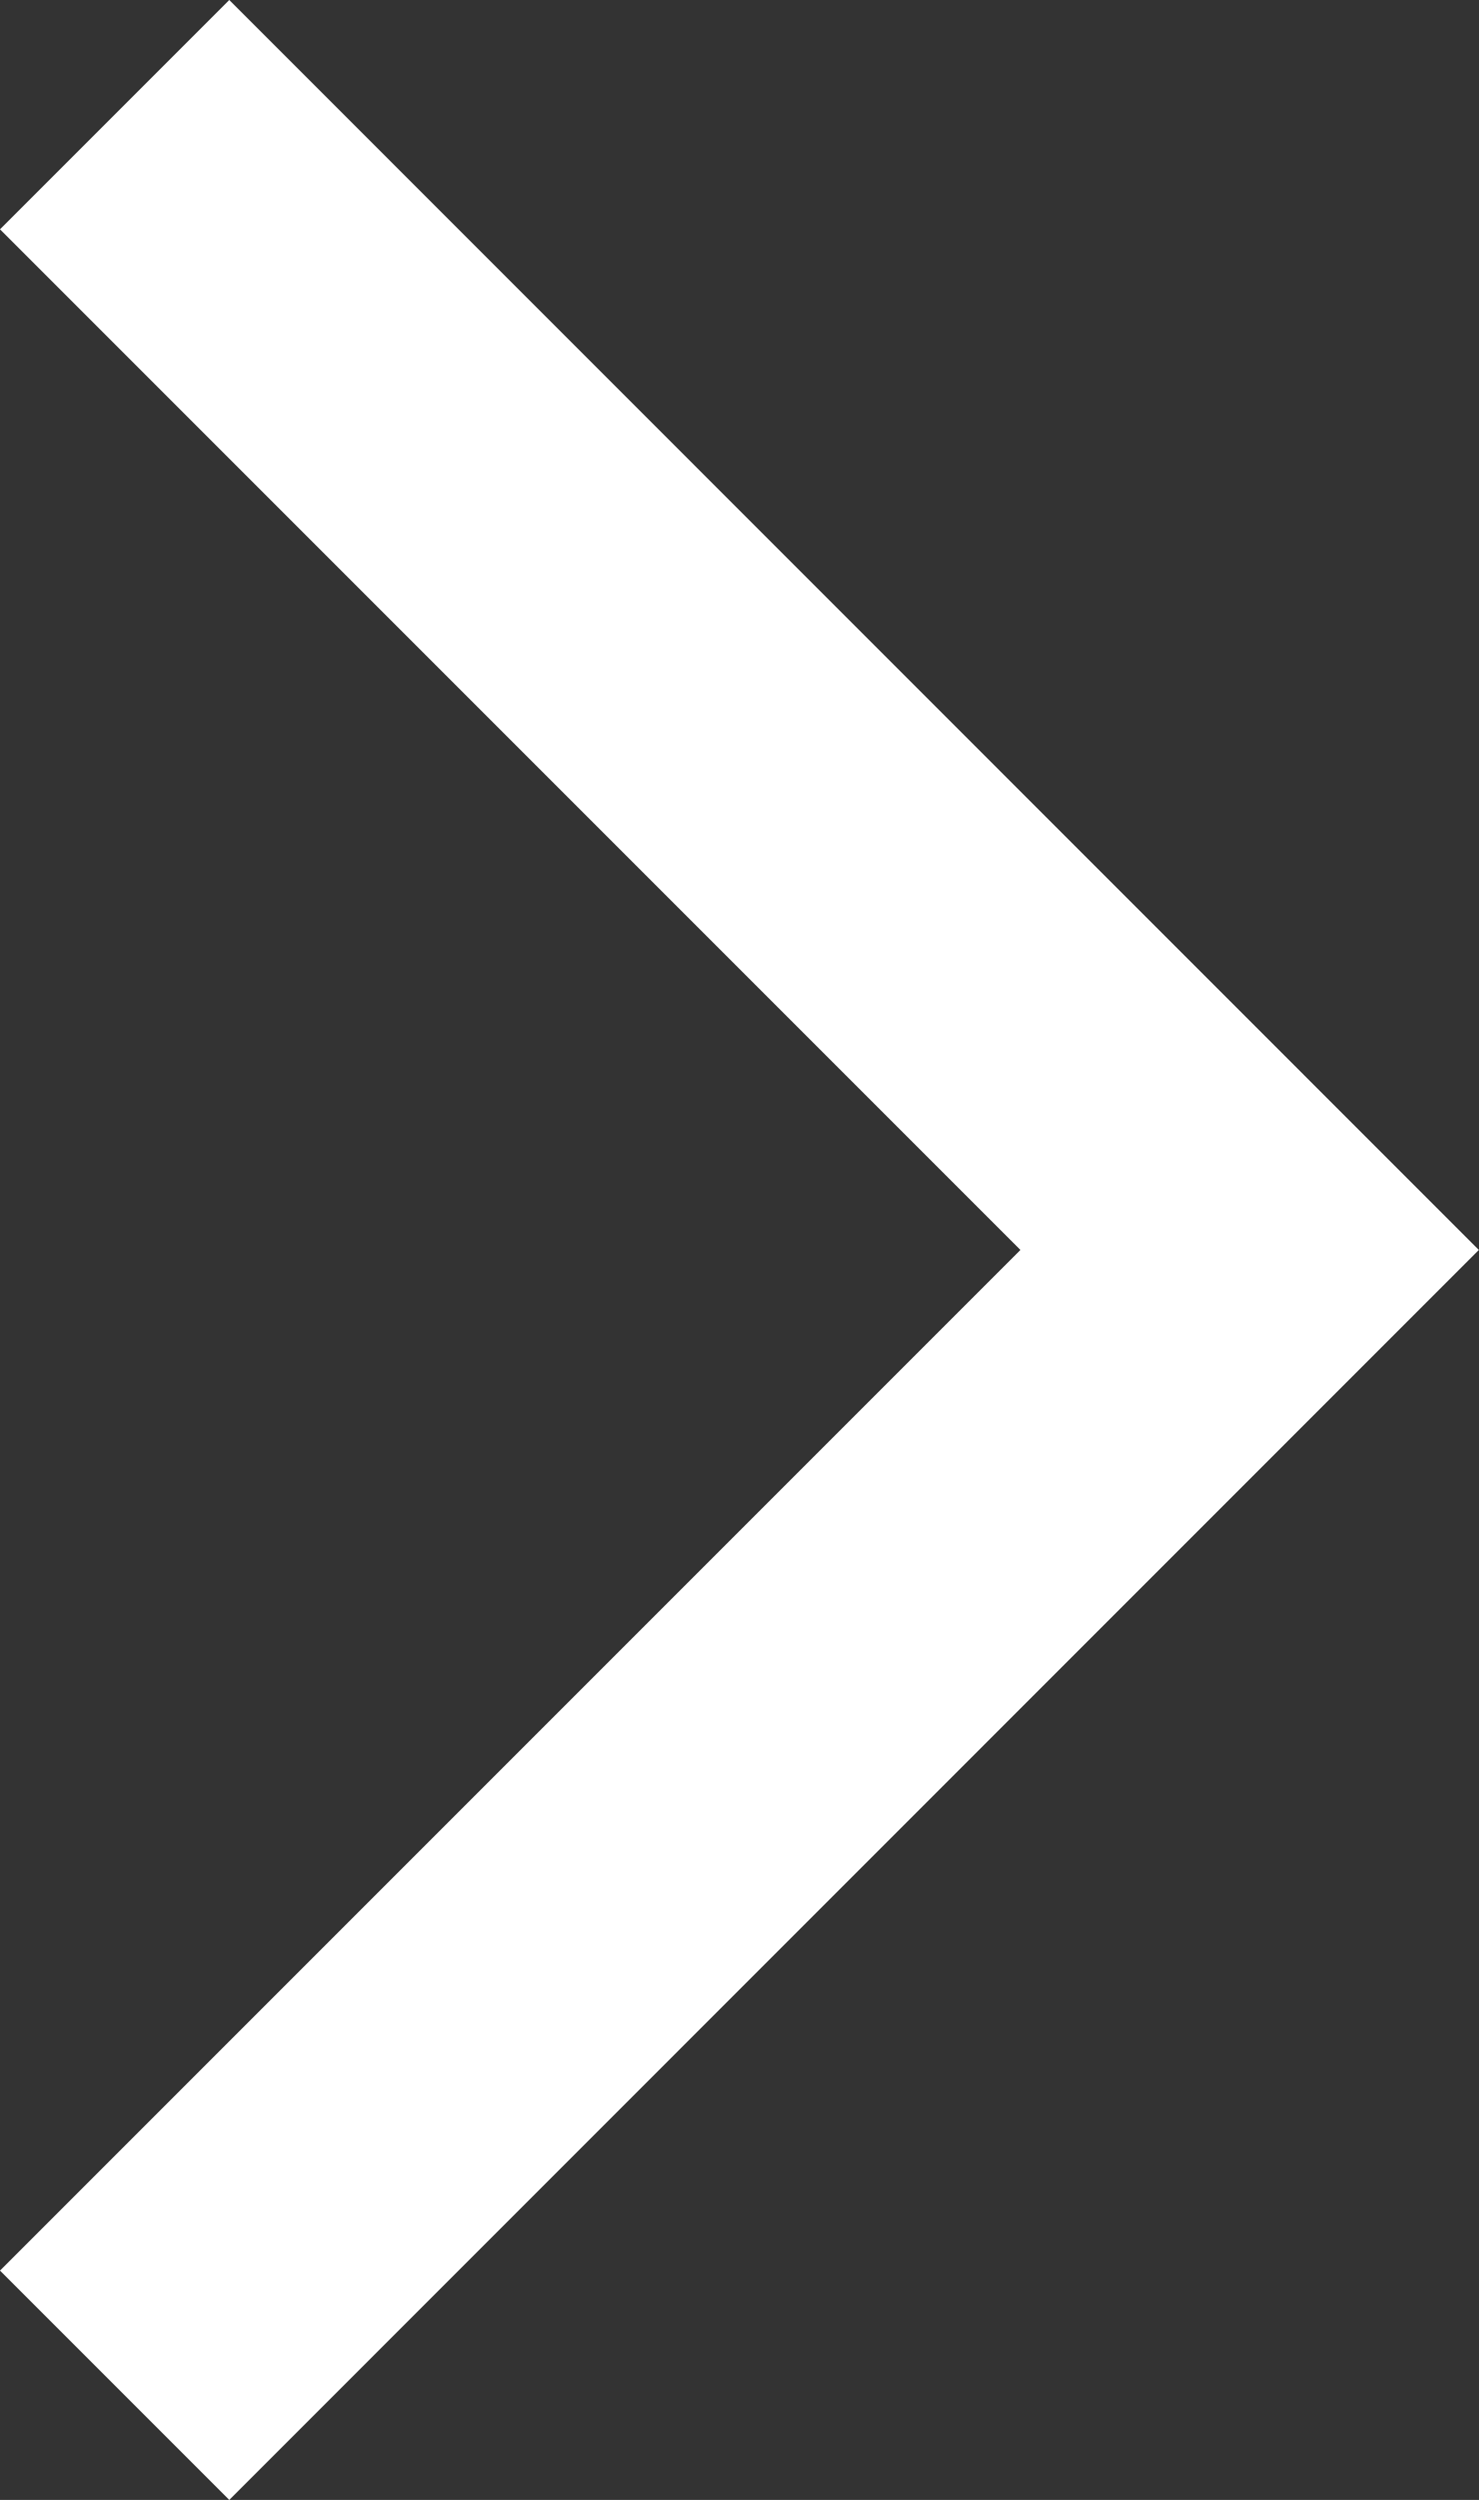 <svg xmlns="http://www.w3.org/2000/svg" width="9.121" height="15.414" viewBox="0 0 9.121 15.414"><rect x="0" y="0" width="9.121" height="15.414" fill="#333333" stroke="none"/><path fill="#ffffff" d="M1.414 15.414L0 14l6.293-6.293L0 1.414 1.414 0 9.12 7.707"/></svg>
